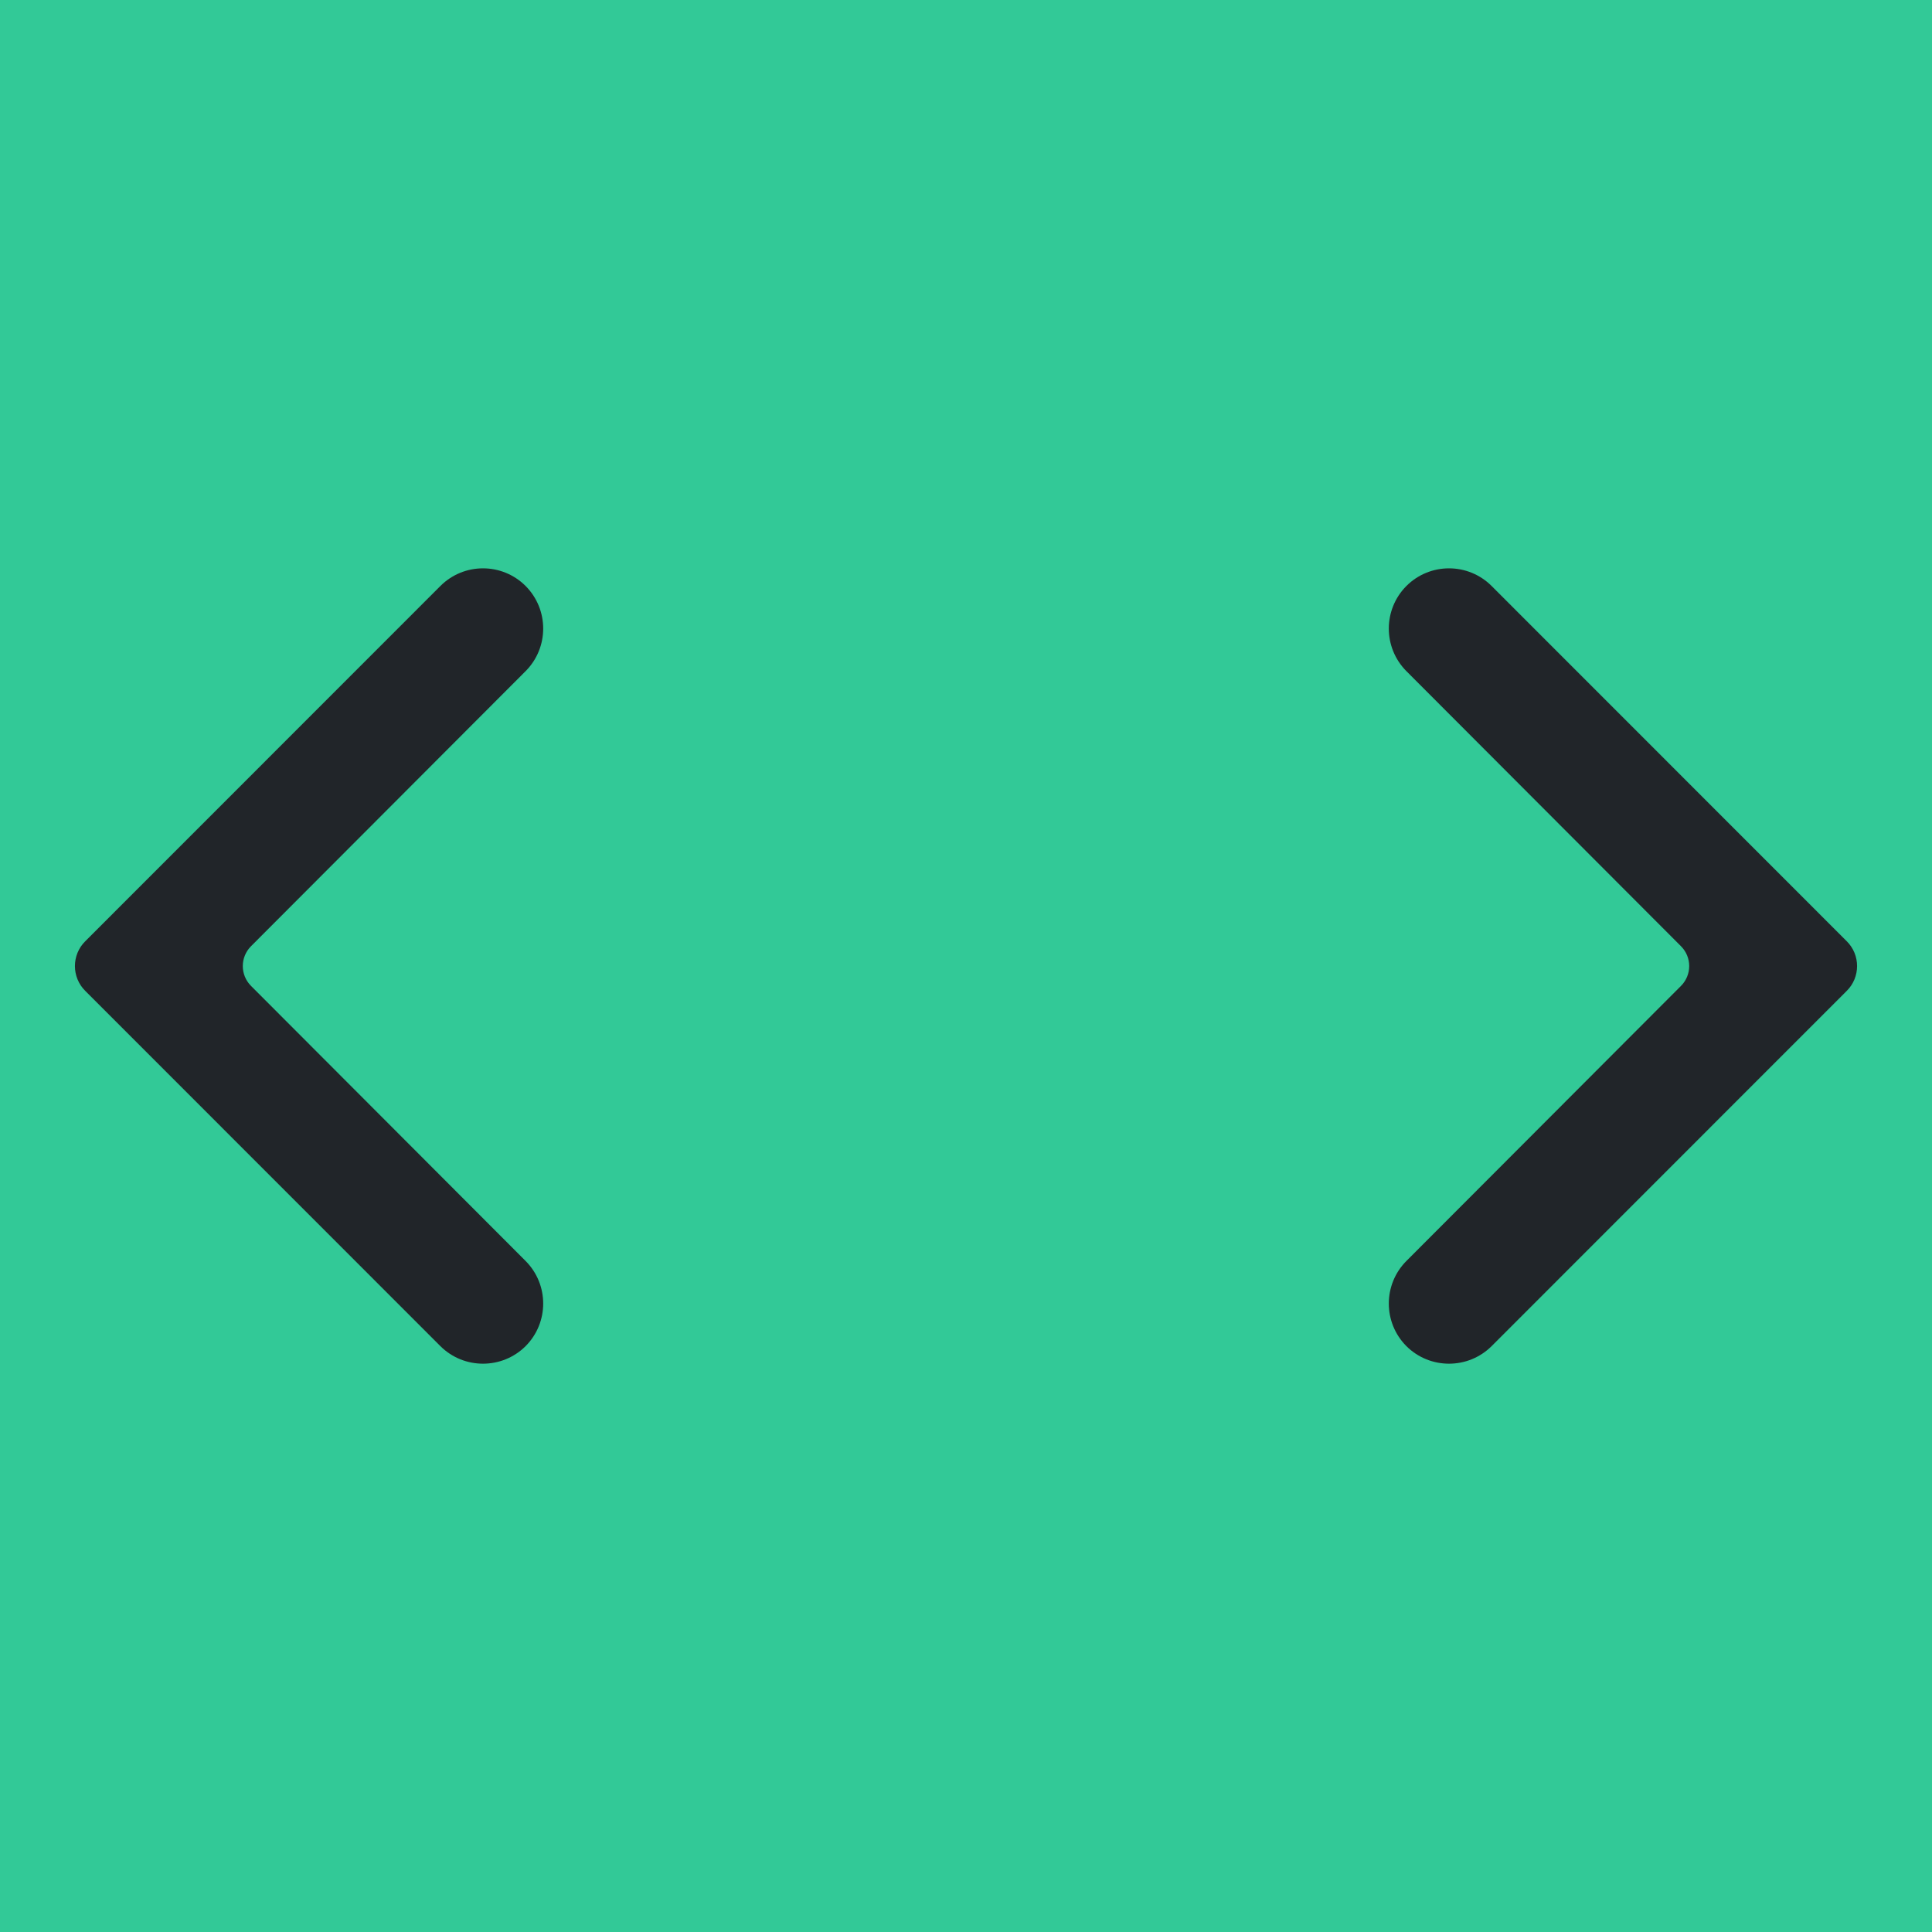<svg width="16" height="16" viewBox="0 0 16 16" fill="none" xmlns="http://www.w3.org/2000/svg">
<rect width="16" height="16" fill="#32c99700"/>
<path d="M15.294 7.795C15.408 7.908 15.408 8.093 15.294 8.206L12.353 11.148C12.158 11.342 11.842 11.342 11.647 11.148C11.453 10.953 11.453 10.638 11.647 10.443L13.921 8.165C14.012 8.074 14.012 7.927 13.921 7.836L11.647 5.558C11.453 5.363 11.453 5.048 11.647 4.853C11.842 4.658 12.158 4.658 12.353 4.853L15.294 7.795ZM0.706 8.206C0.592 8.093 0.592 7.908 0.706 7.795L3.647 4.853C3.842 4.658 4.158 4.658 4.353 4.853C4.547 5.048 4.547 5.363 4.353 5.558L2.079 7.836C1.988 7.927 1.988 8.074 2.079 8.165L4.353 10.443C4.547 10.638 4.547 10.953 4.353 11.148C4.158 11.342 3.842 11.342 3.647 11.148L0.706 8.206Z" fill="#212529"/>
</svg>
